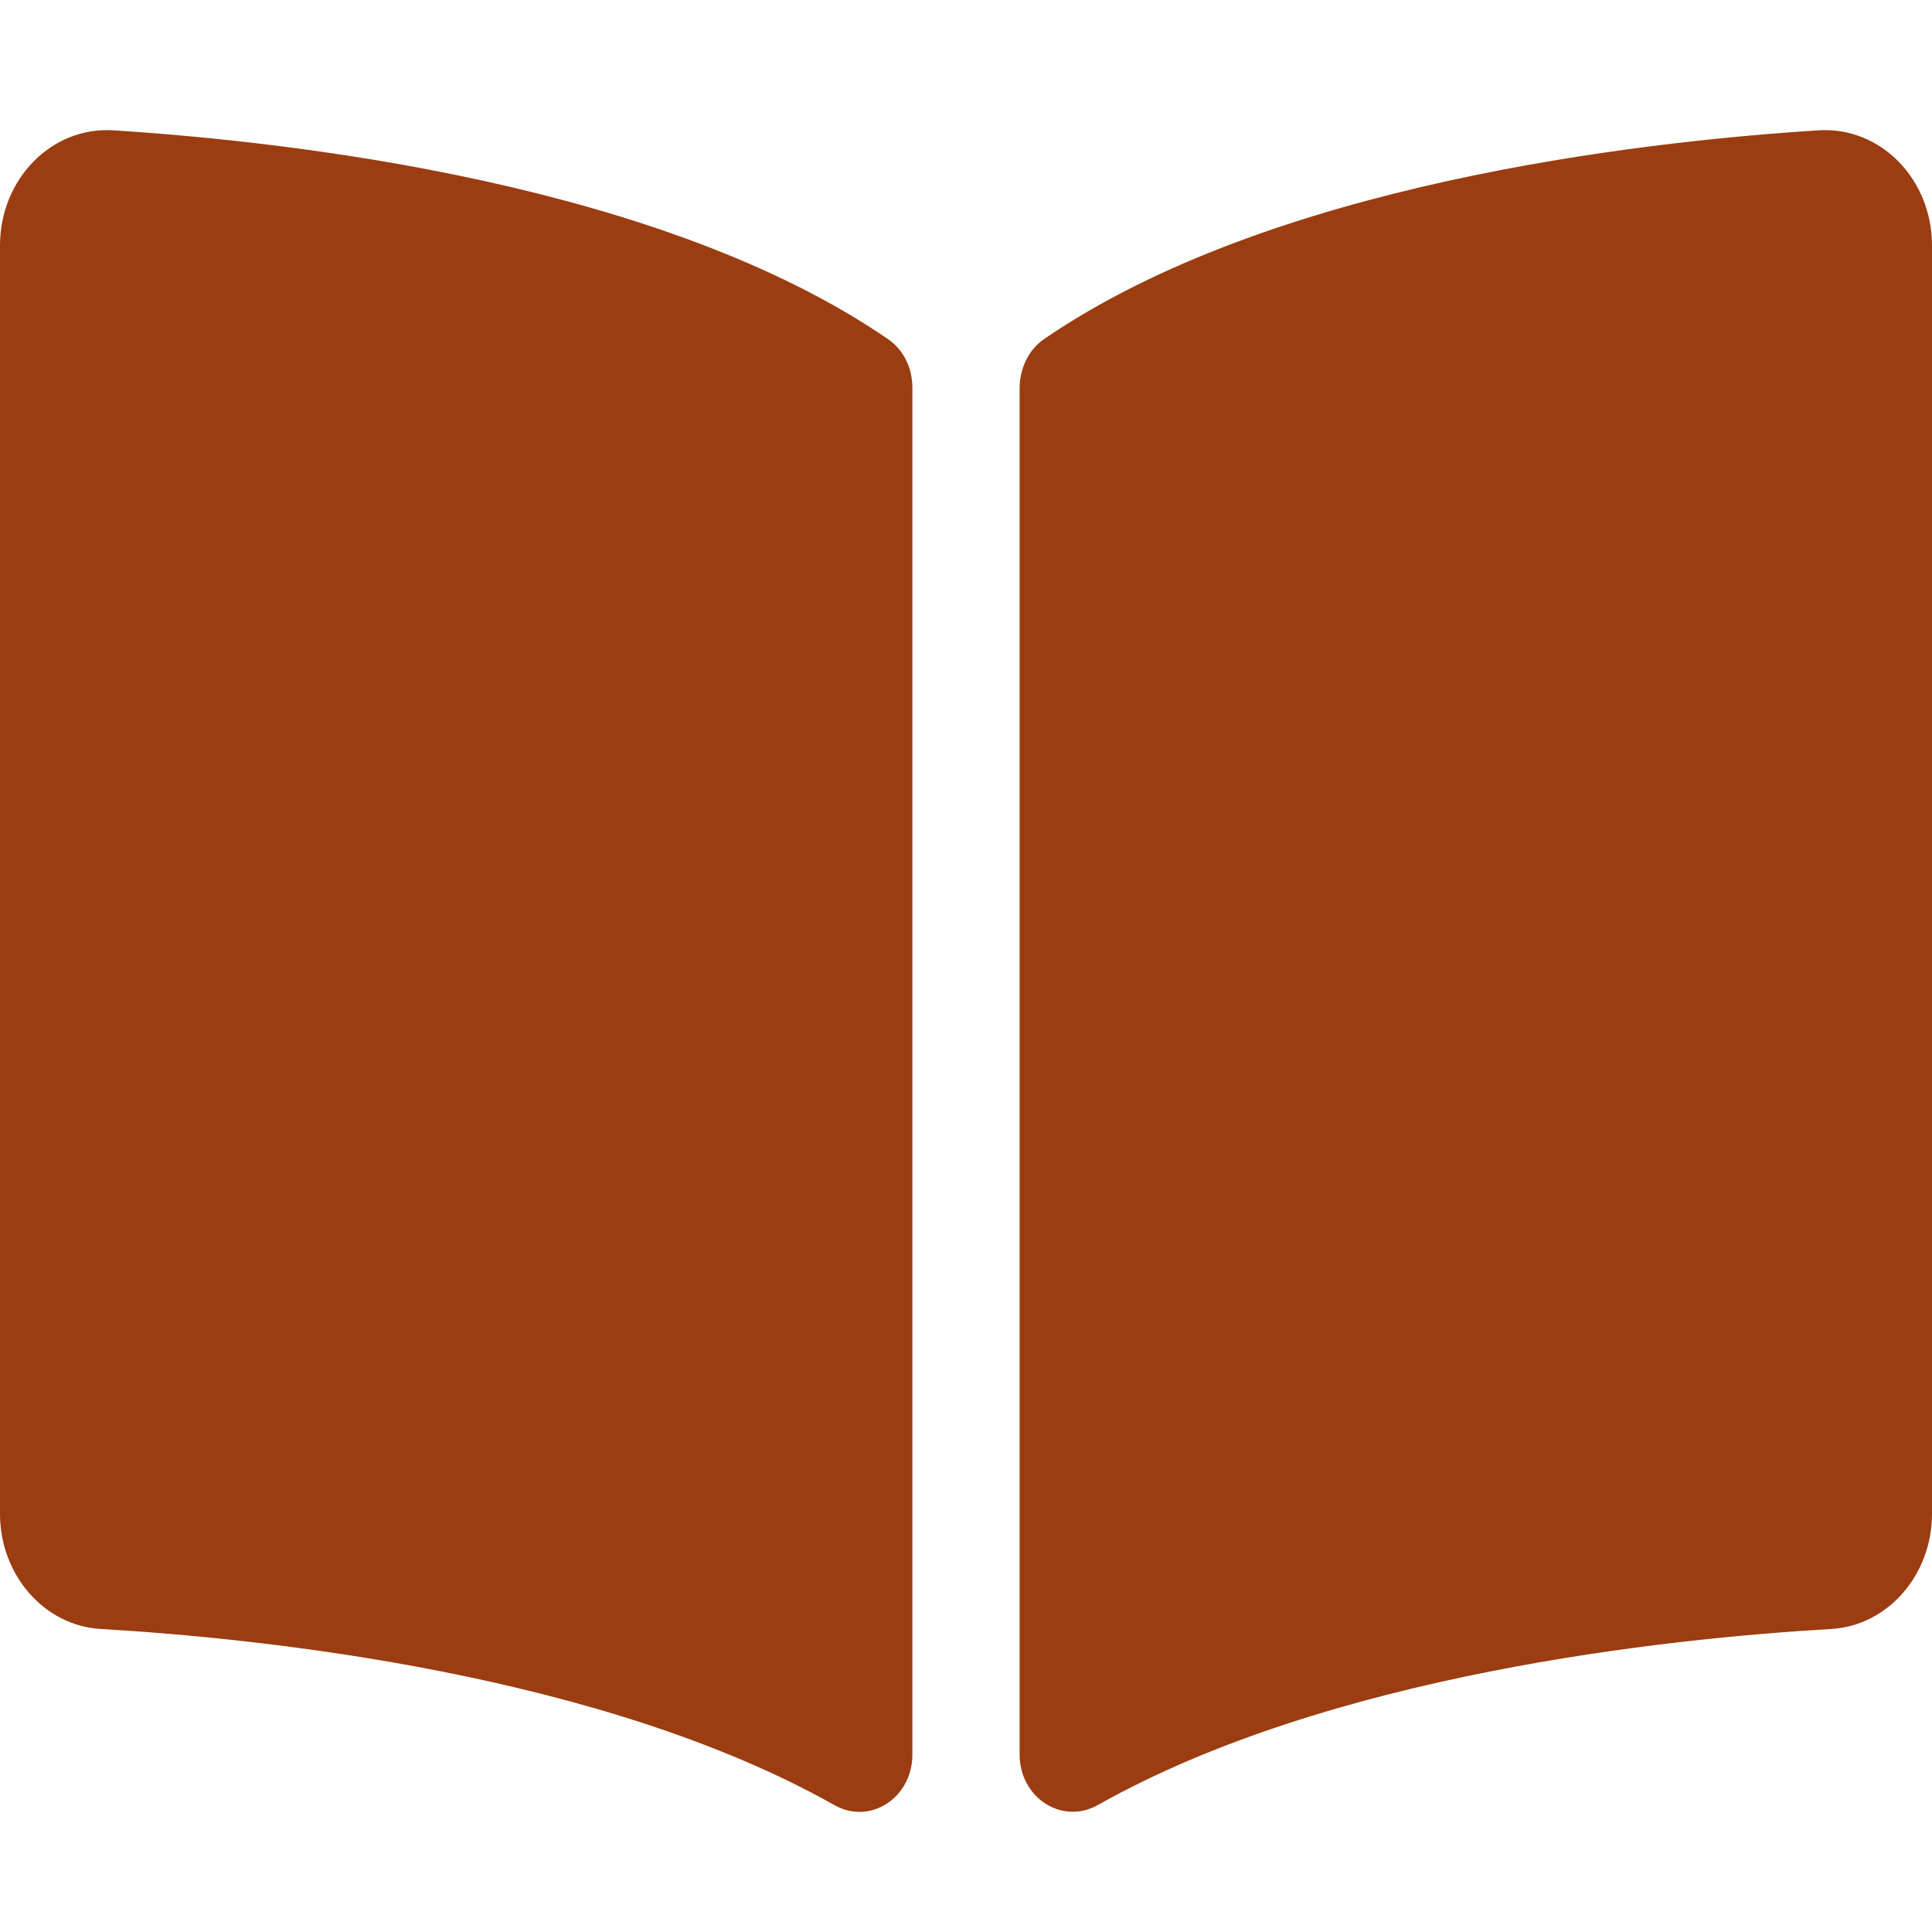 <svg width="20" height="20" viewBox="0 0 20 20" fill="none" xmlns="http://www.w3.org/2000/svg">
<path d="M18.827 1.349C16.925 1.47 13.143 1.91 10.808 3.51C10.647 3.62 10.555 3.816 10.555 4.021V18.162C10.555 18.61 10.994 18.894 11.364 18.686C13.766 17.333 17.24 16.963 18.958 16.863C19.544 16.828 20 16.302 20 15.671V2.542C20 1.854 19.467 1.309 18.827 1.349ZM9.192 3.51C6.858 1.91 3.076 1.471 1.173 1.349C0.533 1.309 0 1.854 0 2.542V15.671C0 16.302 0.456 16.829 1.042 16.863C2.761 16.964 6.237 17.334 8.639 18.687C9.007 18.895 9.445 18.612 9.445 18.164V4.014C9.445 3.809 9.354 3.62 9.192 3.51Z" fill="#9B3D11"/>
</svg>
